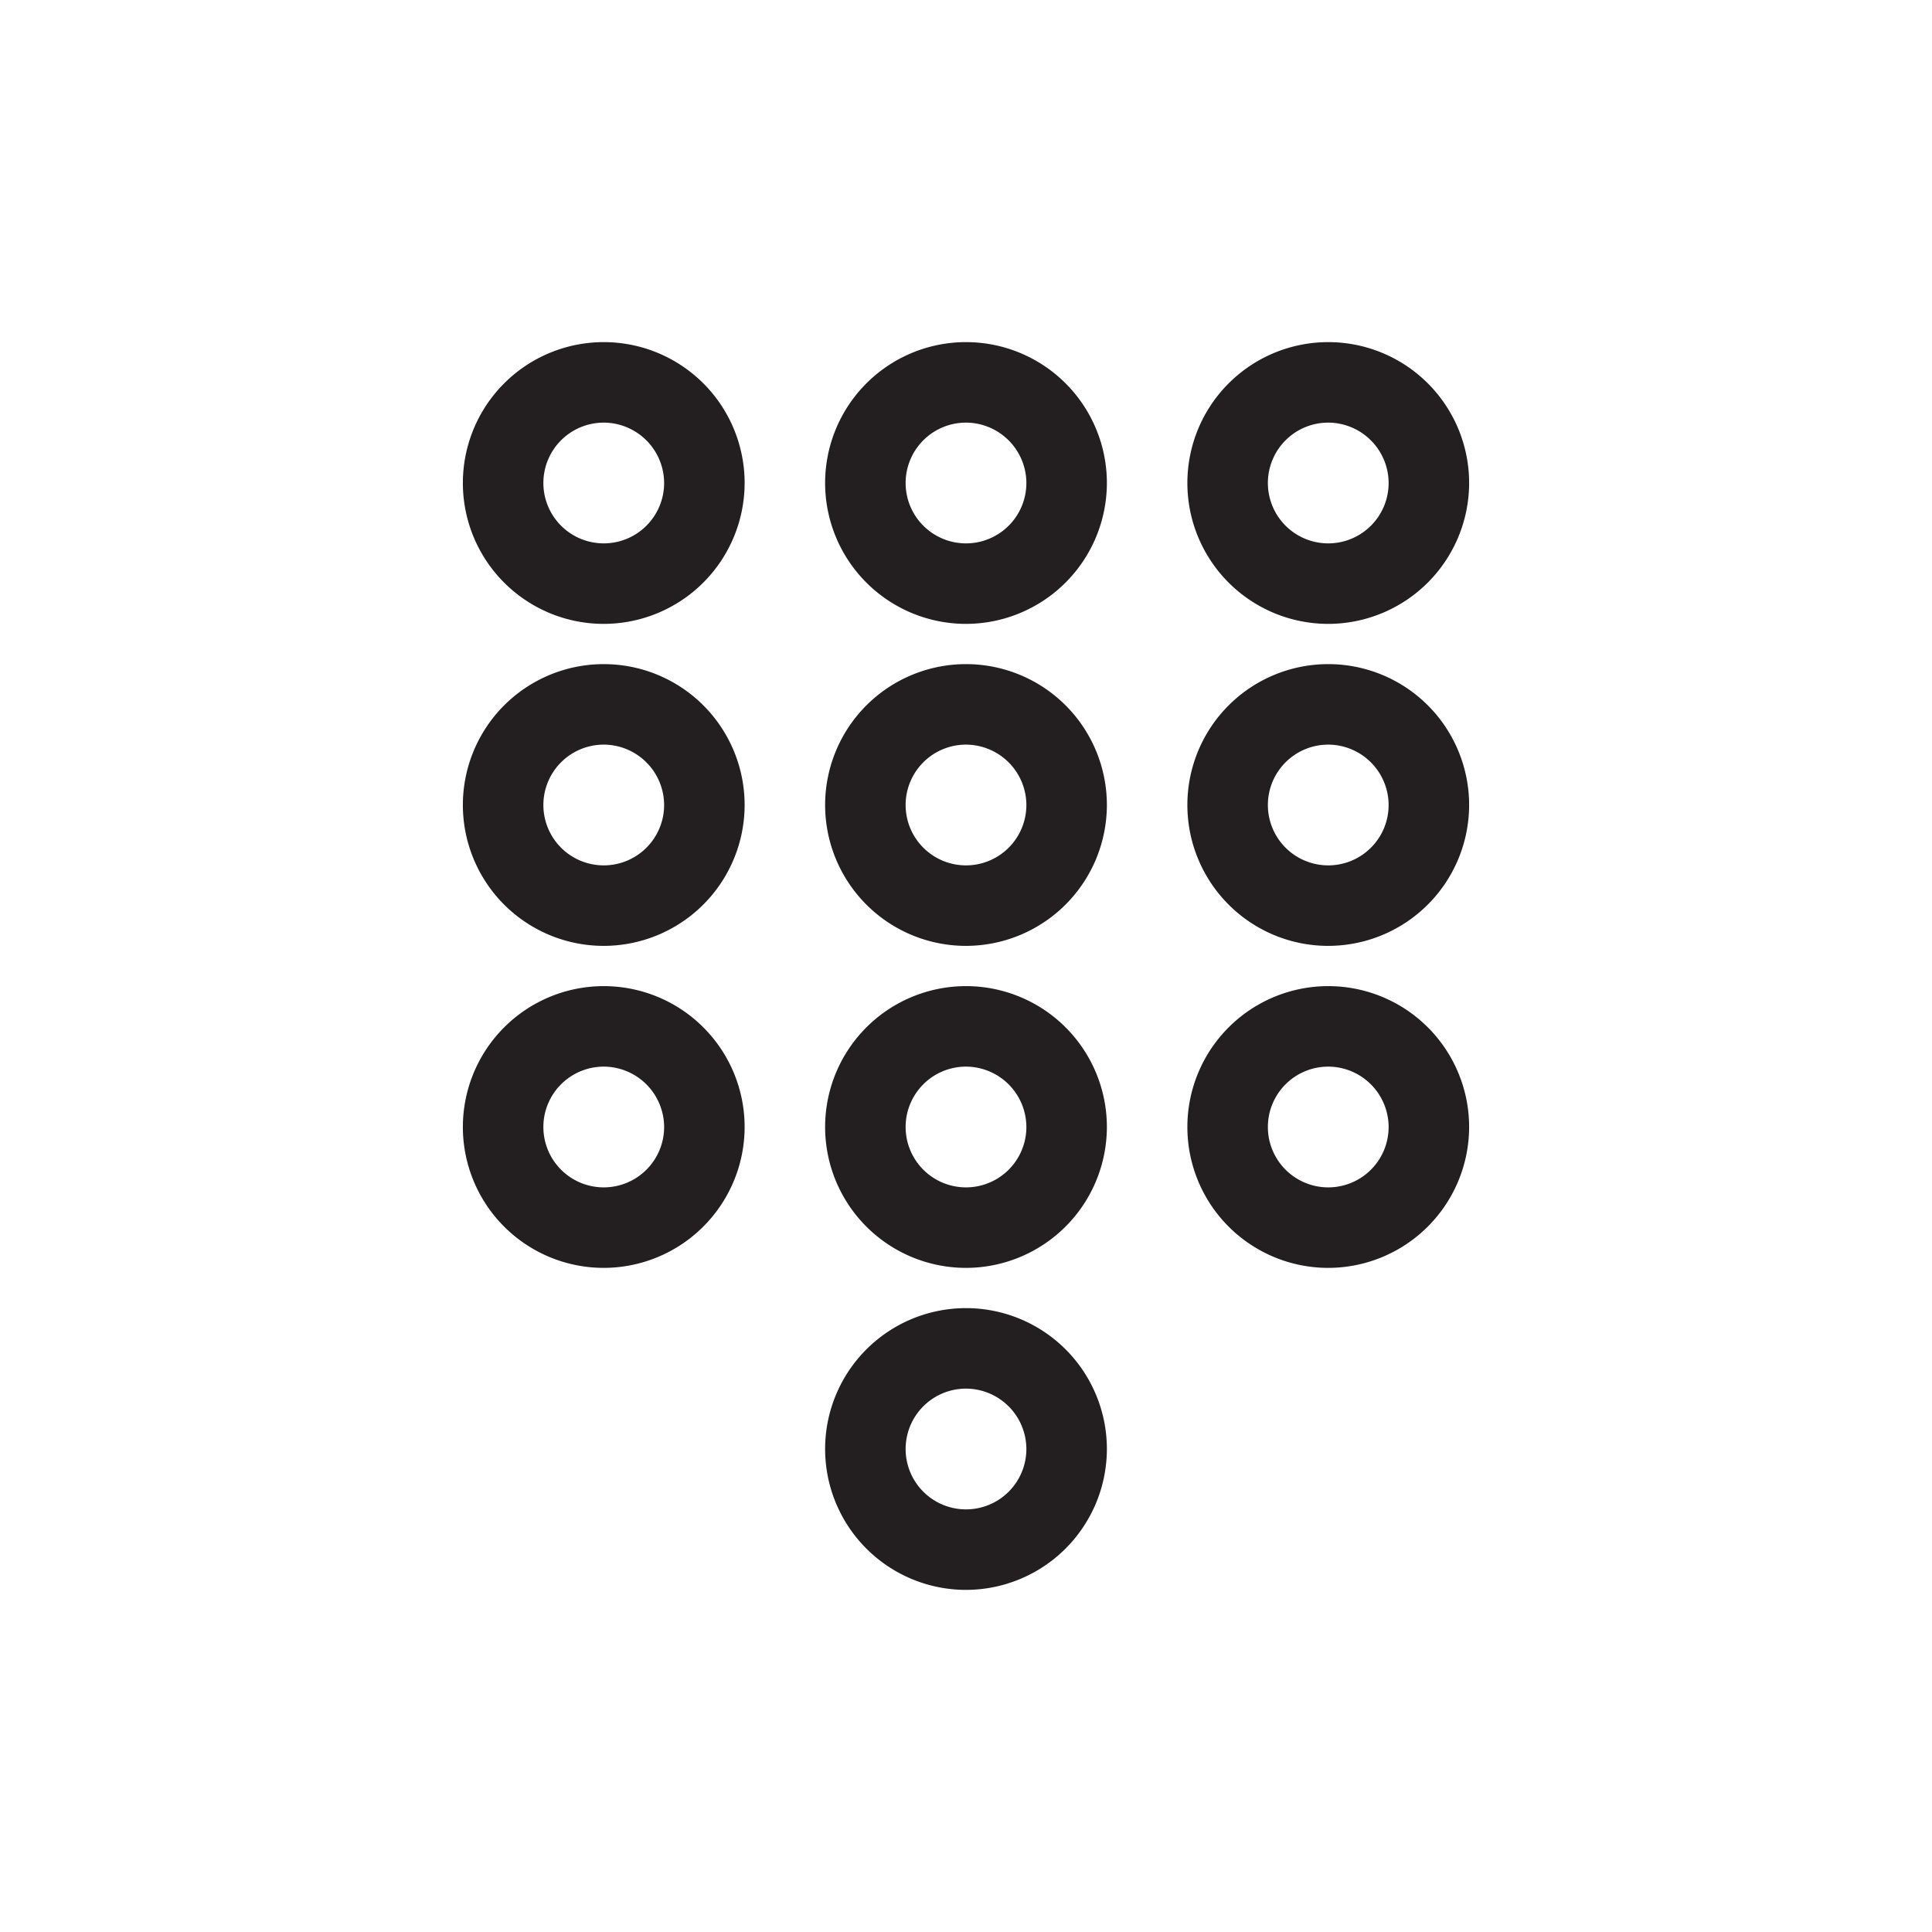 <svg xmlns="http://www.w3.org/2000/svg" viewBox="0 0 96 96" width="72px" height="72px">
    <path fill="#231f20" d="M30,31a7,7,0,1,1,7-7A7.008,7.008,0,0,1,30,31Zm0-10a3,3,0,1,0,3,3A3.009,3.009,0,0,0,30,21ZM48,31a7,7,0,1,1,7-7A7.008,7.008,0,0,1,48,31Zm0-10a3,3,0,1,0,3,3A3.009,3.009,0,0,0,48,21ZM66,31a7,7,0,1,1,7-7A7.008,7.008,0,0,1,66,31Zm0-10a3,3,0,1,0,3,3A3.009,3.009,0,0,0,66,21ZM30,47a7,7,0,1,1,7-7A7.008,7.008,0,0,1,30,47Zm0-10a3,3,0,1,0,3,3A3.009,3.009,0,0,0,30,37ZM48,47a7,7,0,1,1,7-7A7.008,7.008,0,0,1,48,47Zm0-10a3,3,0,1,0,3,3A3.009,3.009,0,0,0,48,37ZM66,47a7,7,0,1,1,7-7A7.008,7.008,0,0,1,66,47Zm0-10a3,3,0,1,0,3,3A3.009,3.009,0,0,0,66,37ZM30,63a7,7,0,1,1,7-7A7.008,7.008,0,0,1,30,63Zm0-10a3,3,0,1,0,3,3A3.009,3.009,0,0,0,30,53ZM48,63a7,7,0,1,1,7-7A7.008,7.008,0,0,1,48,63Zm0-10a3,3,0,1,0,3,3A3.009,3.009,0,0,0,48,53Zm0,26a7,7,0,1,1,7-7A7.008,7.008,0,0,1,48,79Zm0-10a3,3,0,1,0,3,3A3.009,3.009,0,0,0,48,69Zm18-6a7,7,0,1,1,7-7A7.008,7.008,0,0,1,66,63Zm0-10a3,3,0,1,0,3,3A3.009,3.009,0,0,0,66,53Z"/>
</svg>